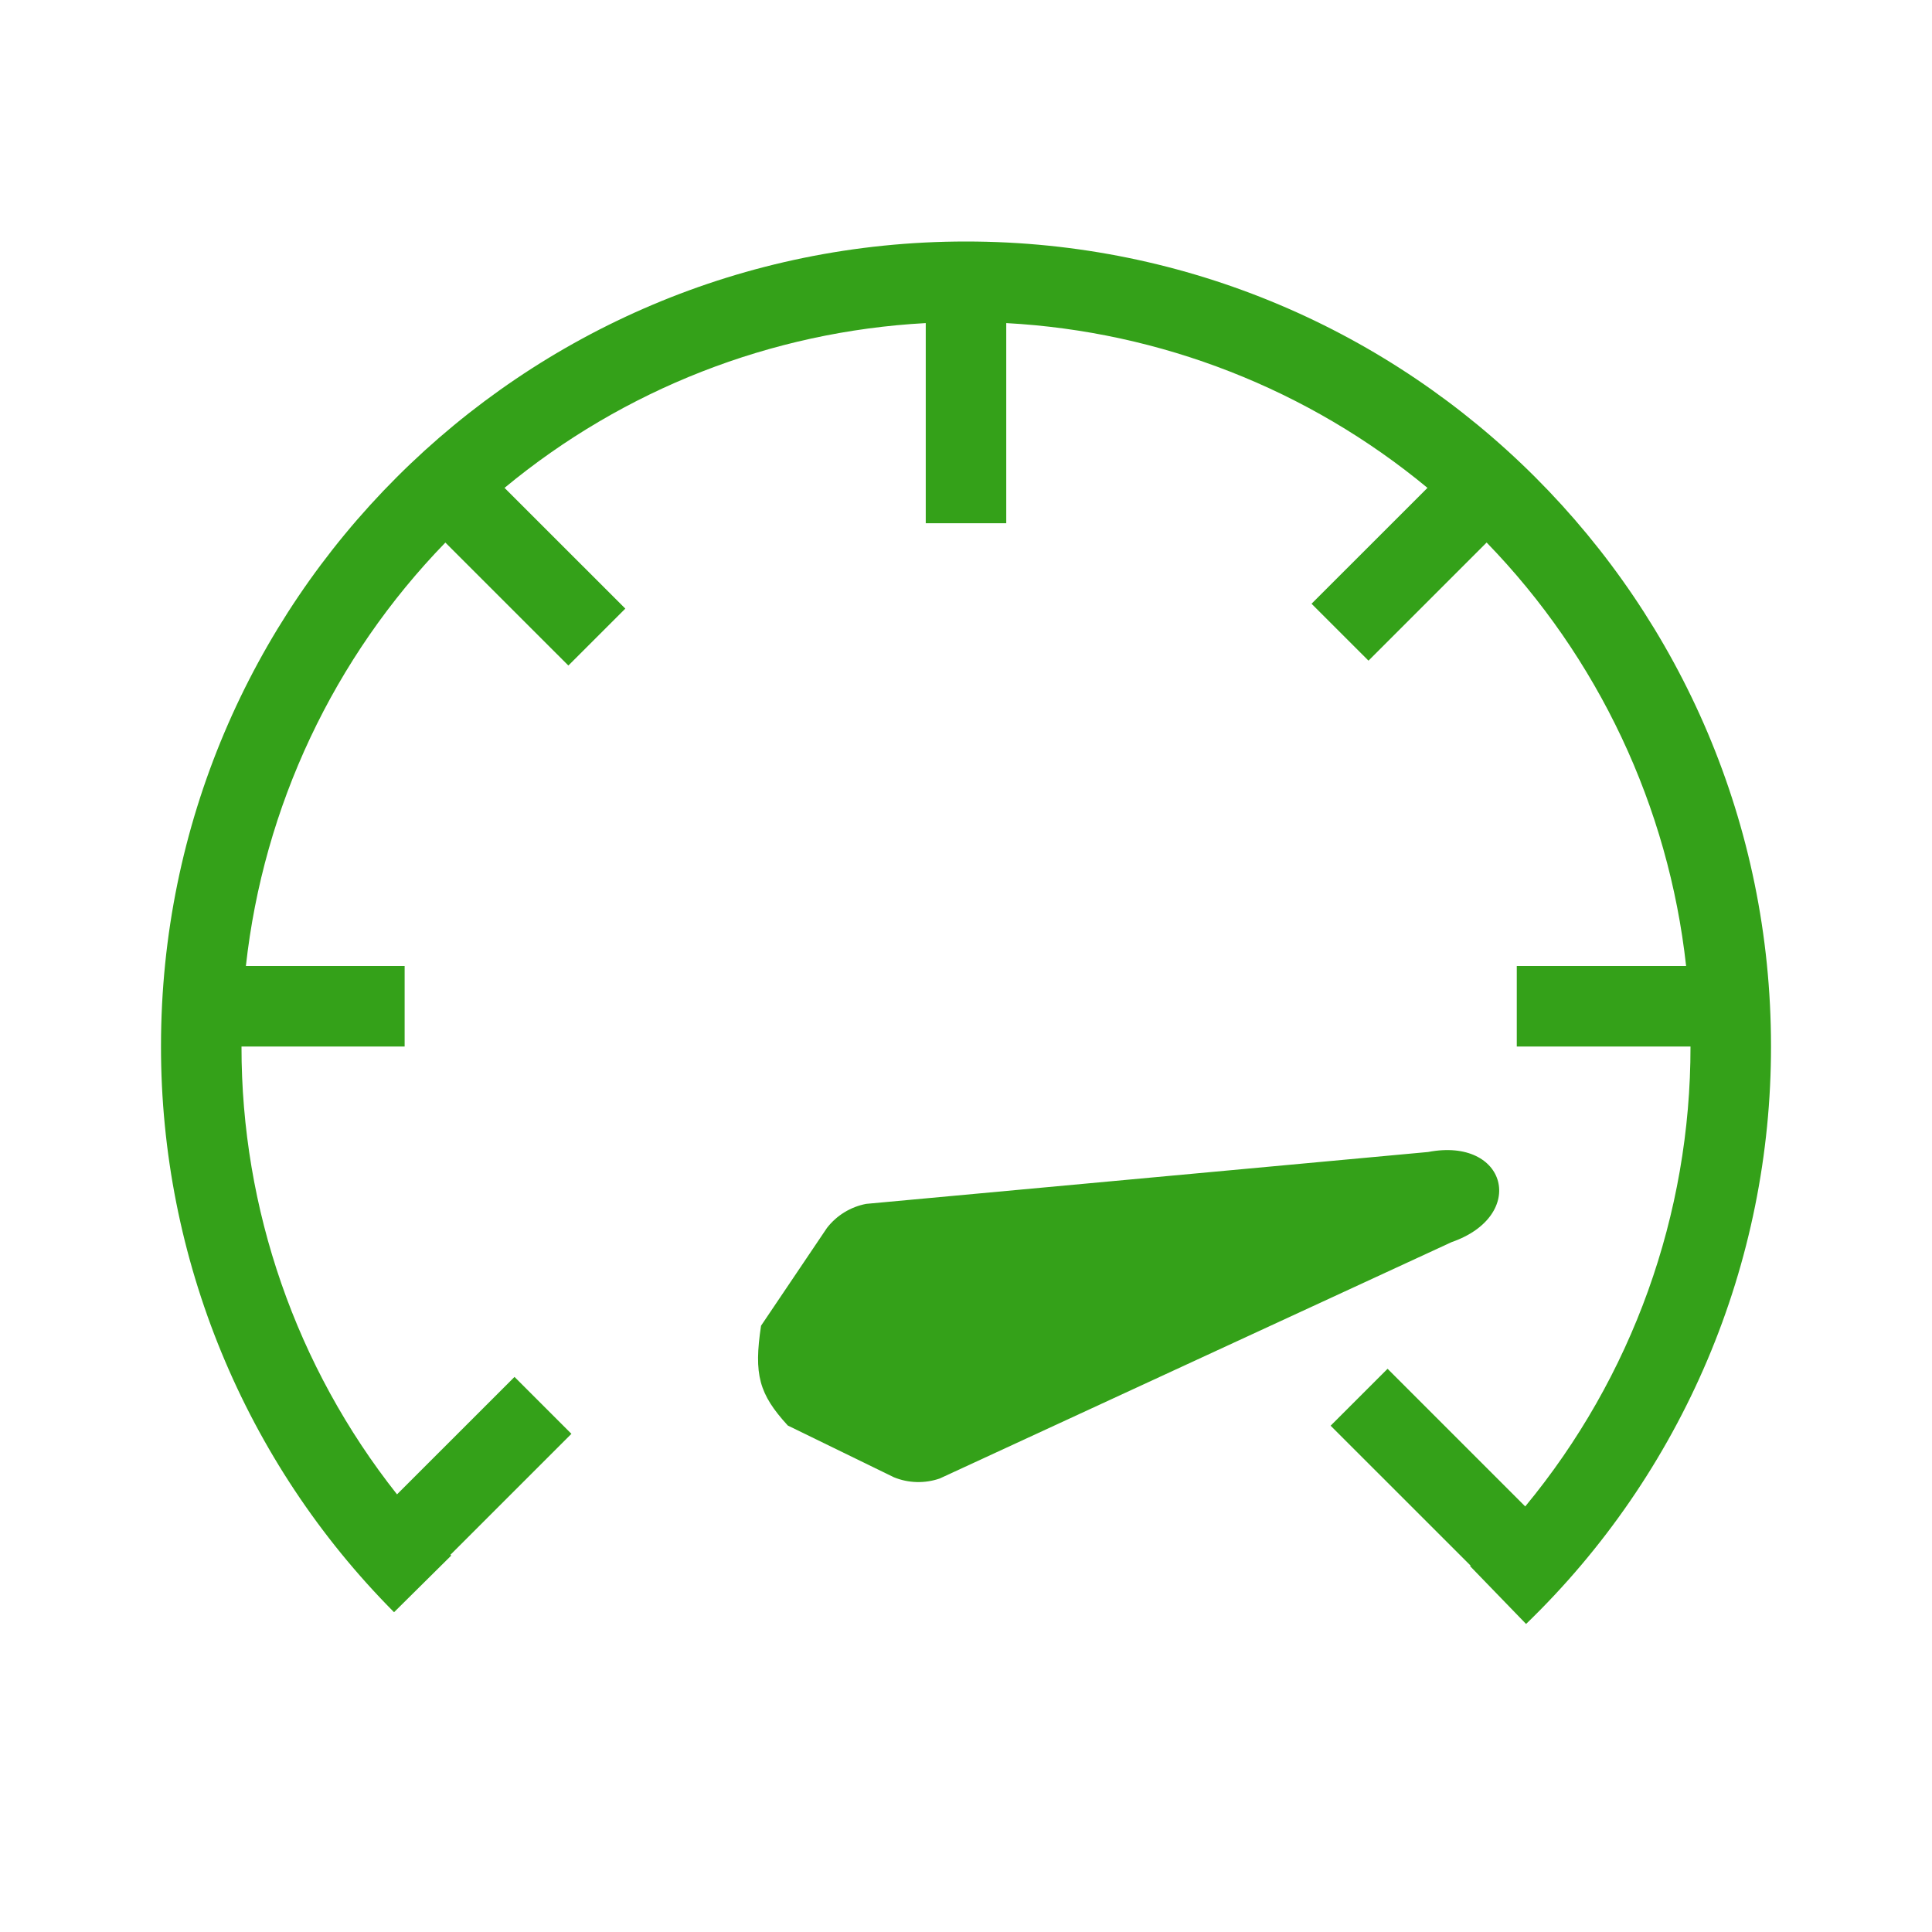 <svg width="48" height="48" viewBox="0 0 48 48" fill="none" xmlns="http://www.w3.org/2000/svg">
<path d="M6.109 24C6.546 20.04 8.29 16.338 11.065 13.48L14.121 16.535L15.536 15.121L12.535 12.121C15.494 9.67 19.163 8.235 23 8.027V13H25V8.027C28.837 8.235 32.506 9.67 35.465 12.121L32.585 15L34 16.414L36.935 13.479C39.71 16.338 41.454 20.04 41.891 24H37.684V26H42C42.004 30.171 40.552 34.212 37.894 37.427L34.474 34.007L33.059 35.421L36.537 38.898L36.524 38.91L37.915 40.347C39.842 38.486 41.374 36.255 42.42 33.788C43.466 31.322 44.003 28.669 44 25.99C44 14.95 35.045 6 24 6C12.955 6 4 14.949 4 25.99C3.994 31.26 6.076 36.317 9.79 40.055L11.21 38.648L11.191 38.628L14.197 35.623L12.783 34.209L9.864 37.127C7.358 33.96 5.996 30.039 6 26H10.053V24H6.109Z" fill="#34A119"/>
<path d="M21.519 29.91C21.133 29.984 20.787 30.196 20.546 30.507L18.908 32.937C18.725 34.15 18.855 34.633 19.573 35.417L22.206 36.701C22.57 36.851 22.976 36.861 23.347 36.733L36.063 30.861C37.954 30.204 37.448 28.244 35.481 28.621L21.519 29.91Z" fill="#34A119"/>
</svg>

